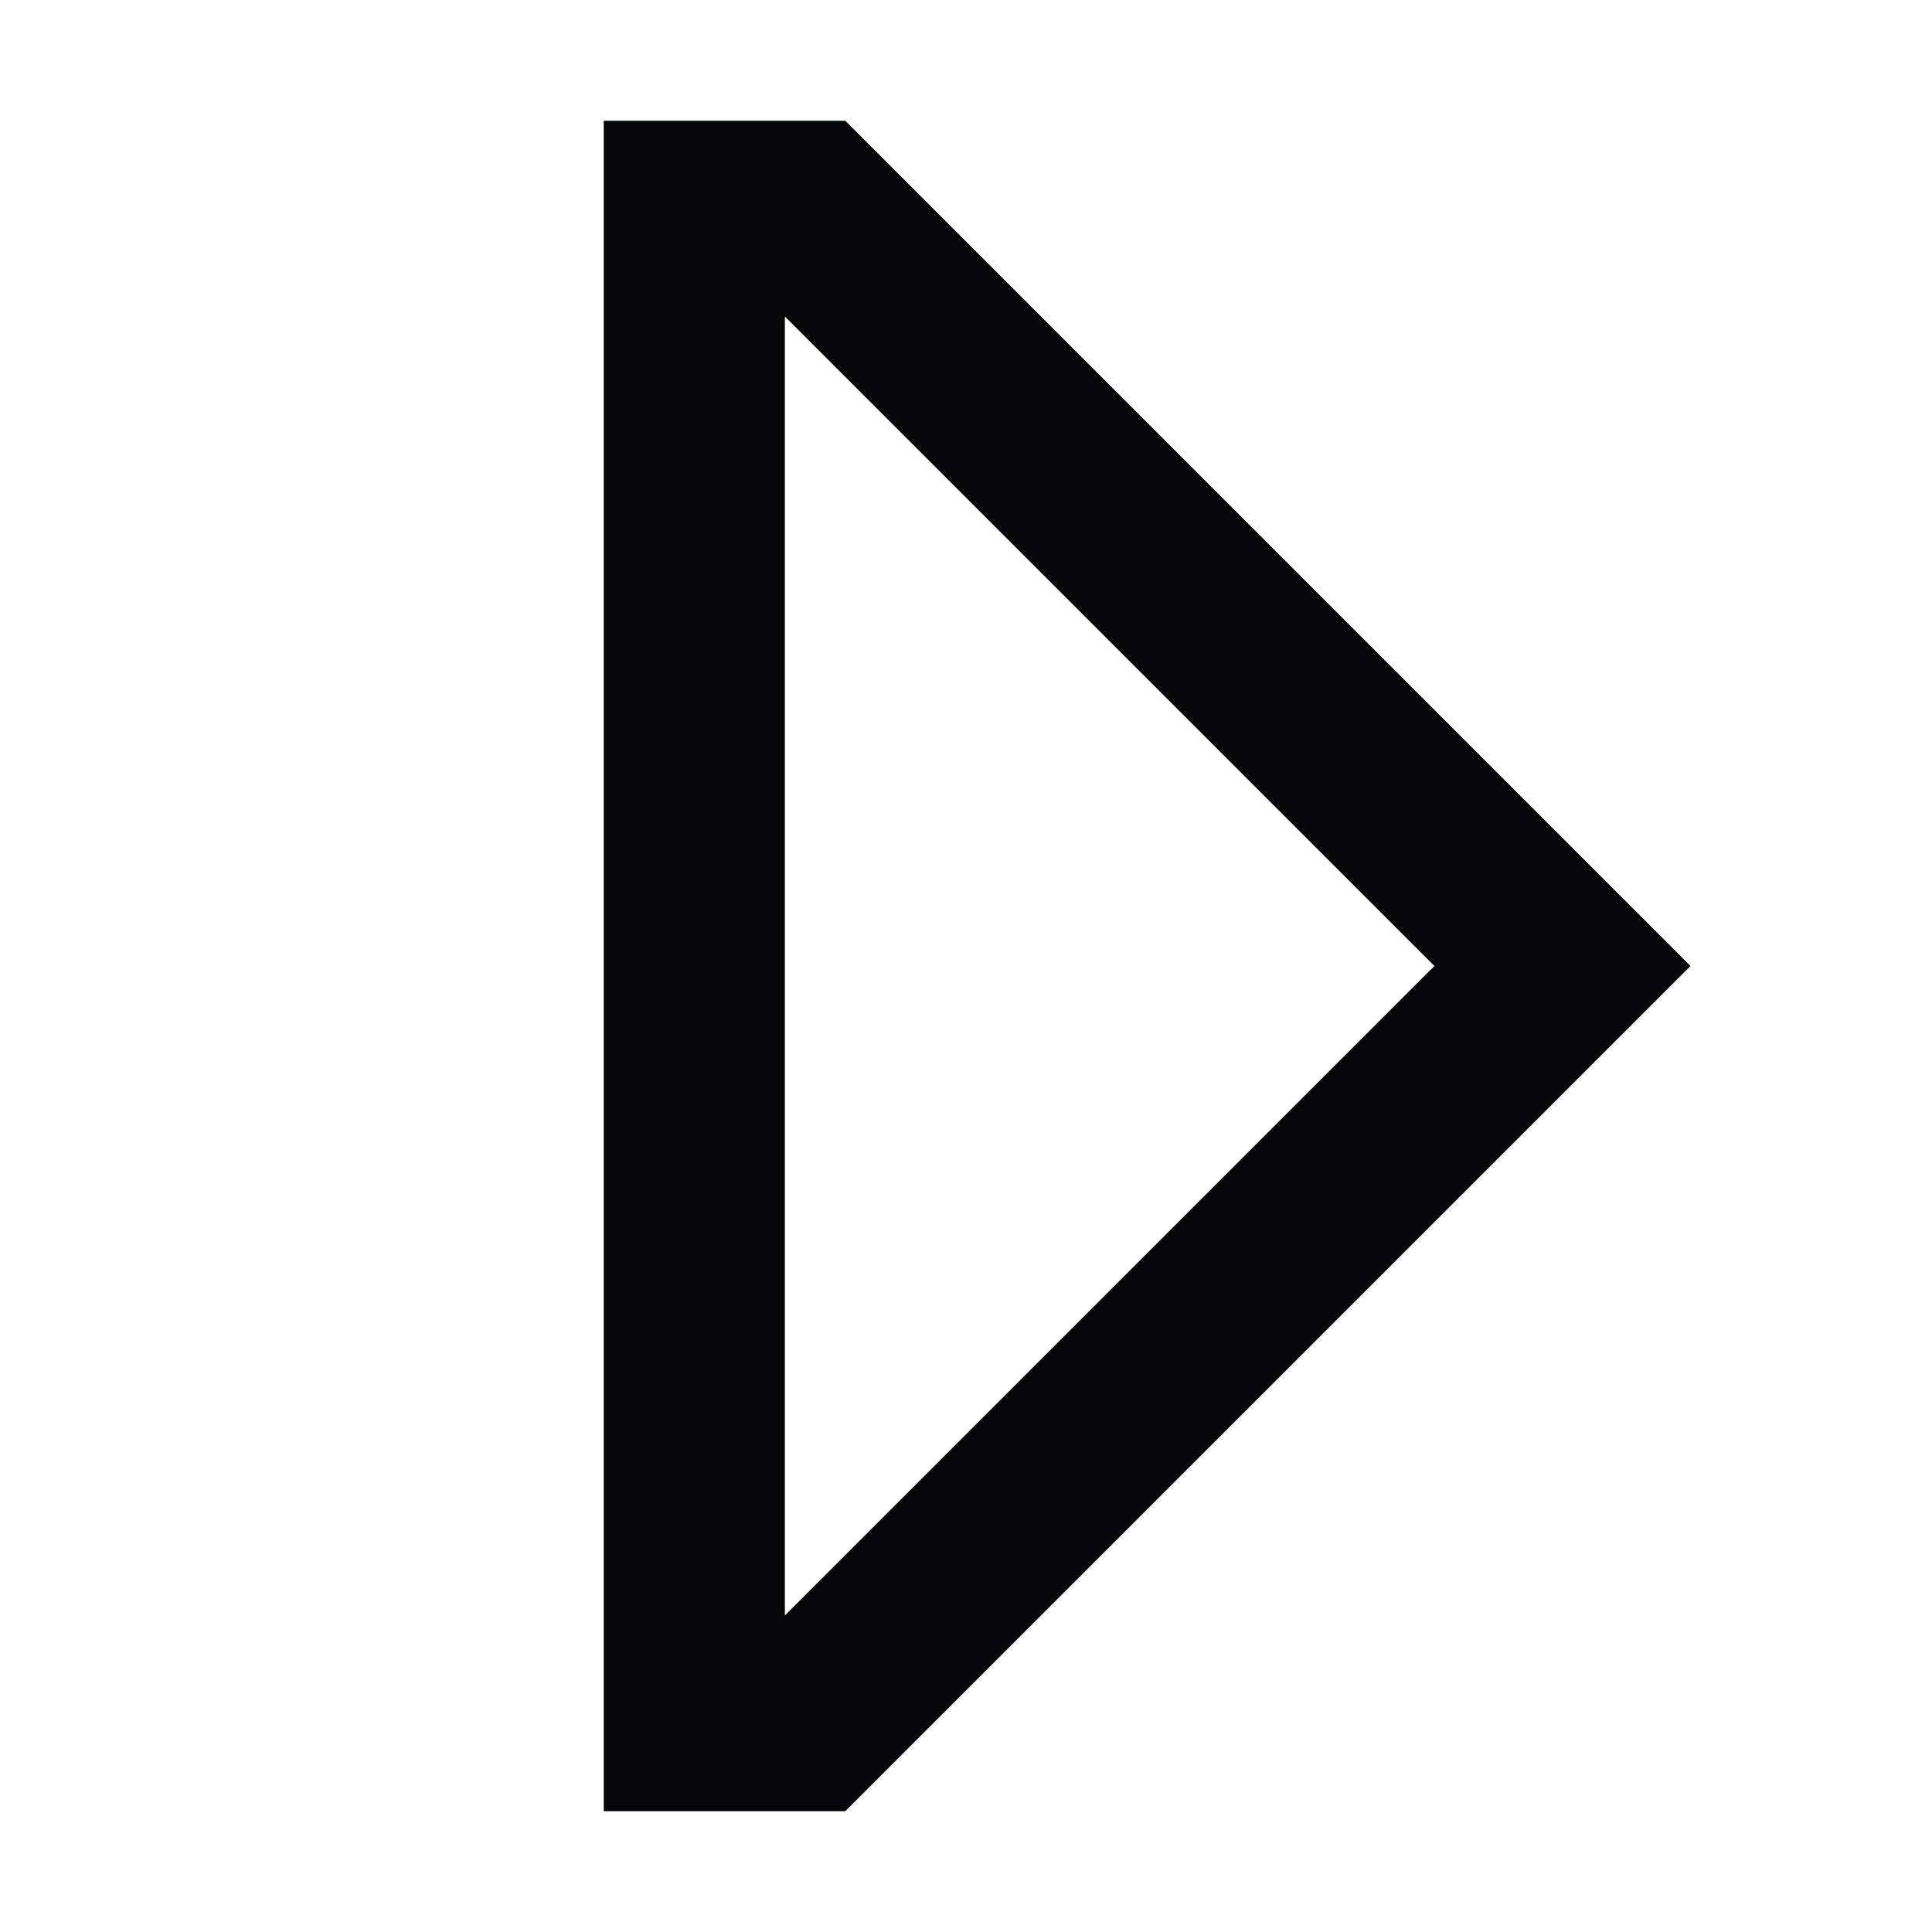 <svg width="16" height="16" viewBox="0 0 16 16" fill="none" xmlns="http://www.w3.org/2000/svg">
<path fill-rule="evenodd" clip-rule="evenodd" d="M5 13.5L5 15H6.5H7L12.939 9.061L14 8L12.939 6.939L7 1L6.5 1L5 1L5 2.5L5 13.5ZM6.5 2.621L11.879 8L6.5 13.379L6.5 2.621Z" fill="#040708"/>
</svg>
